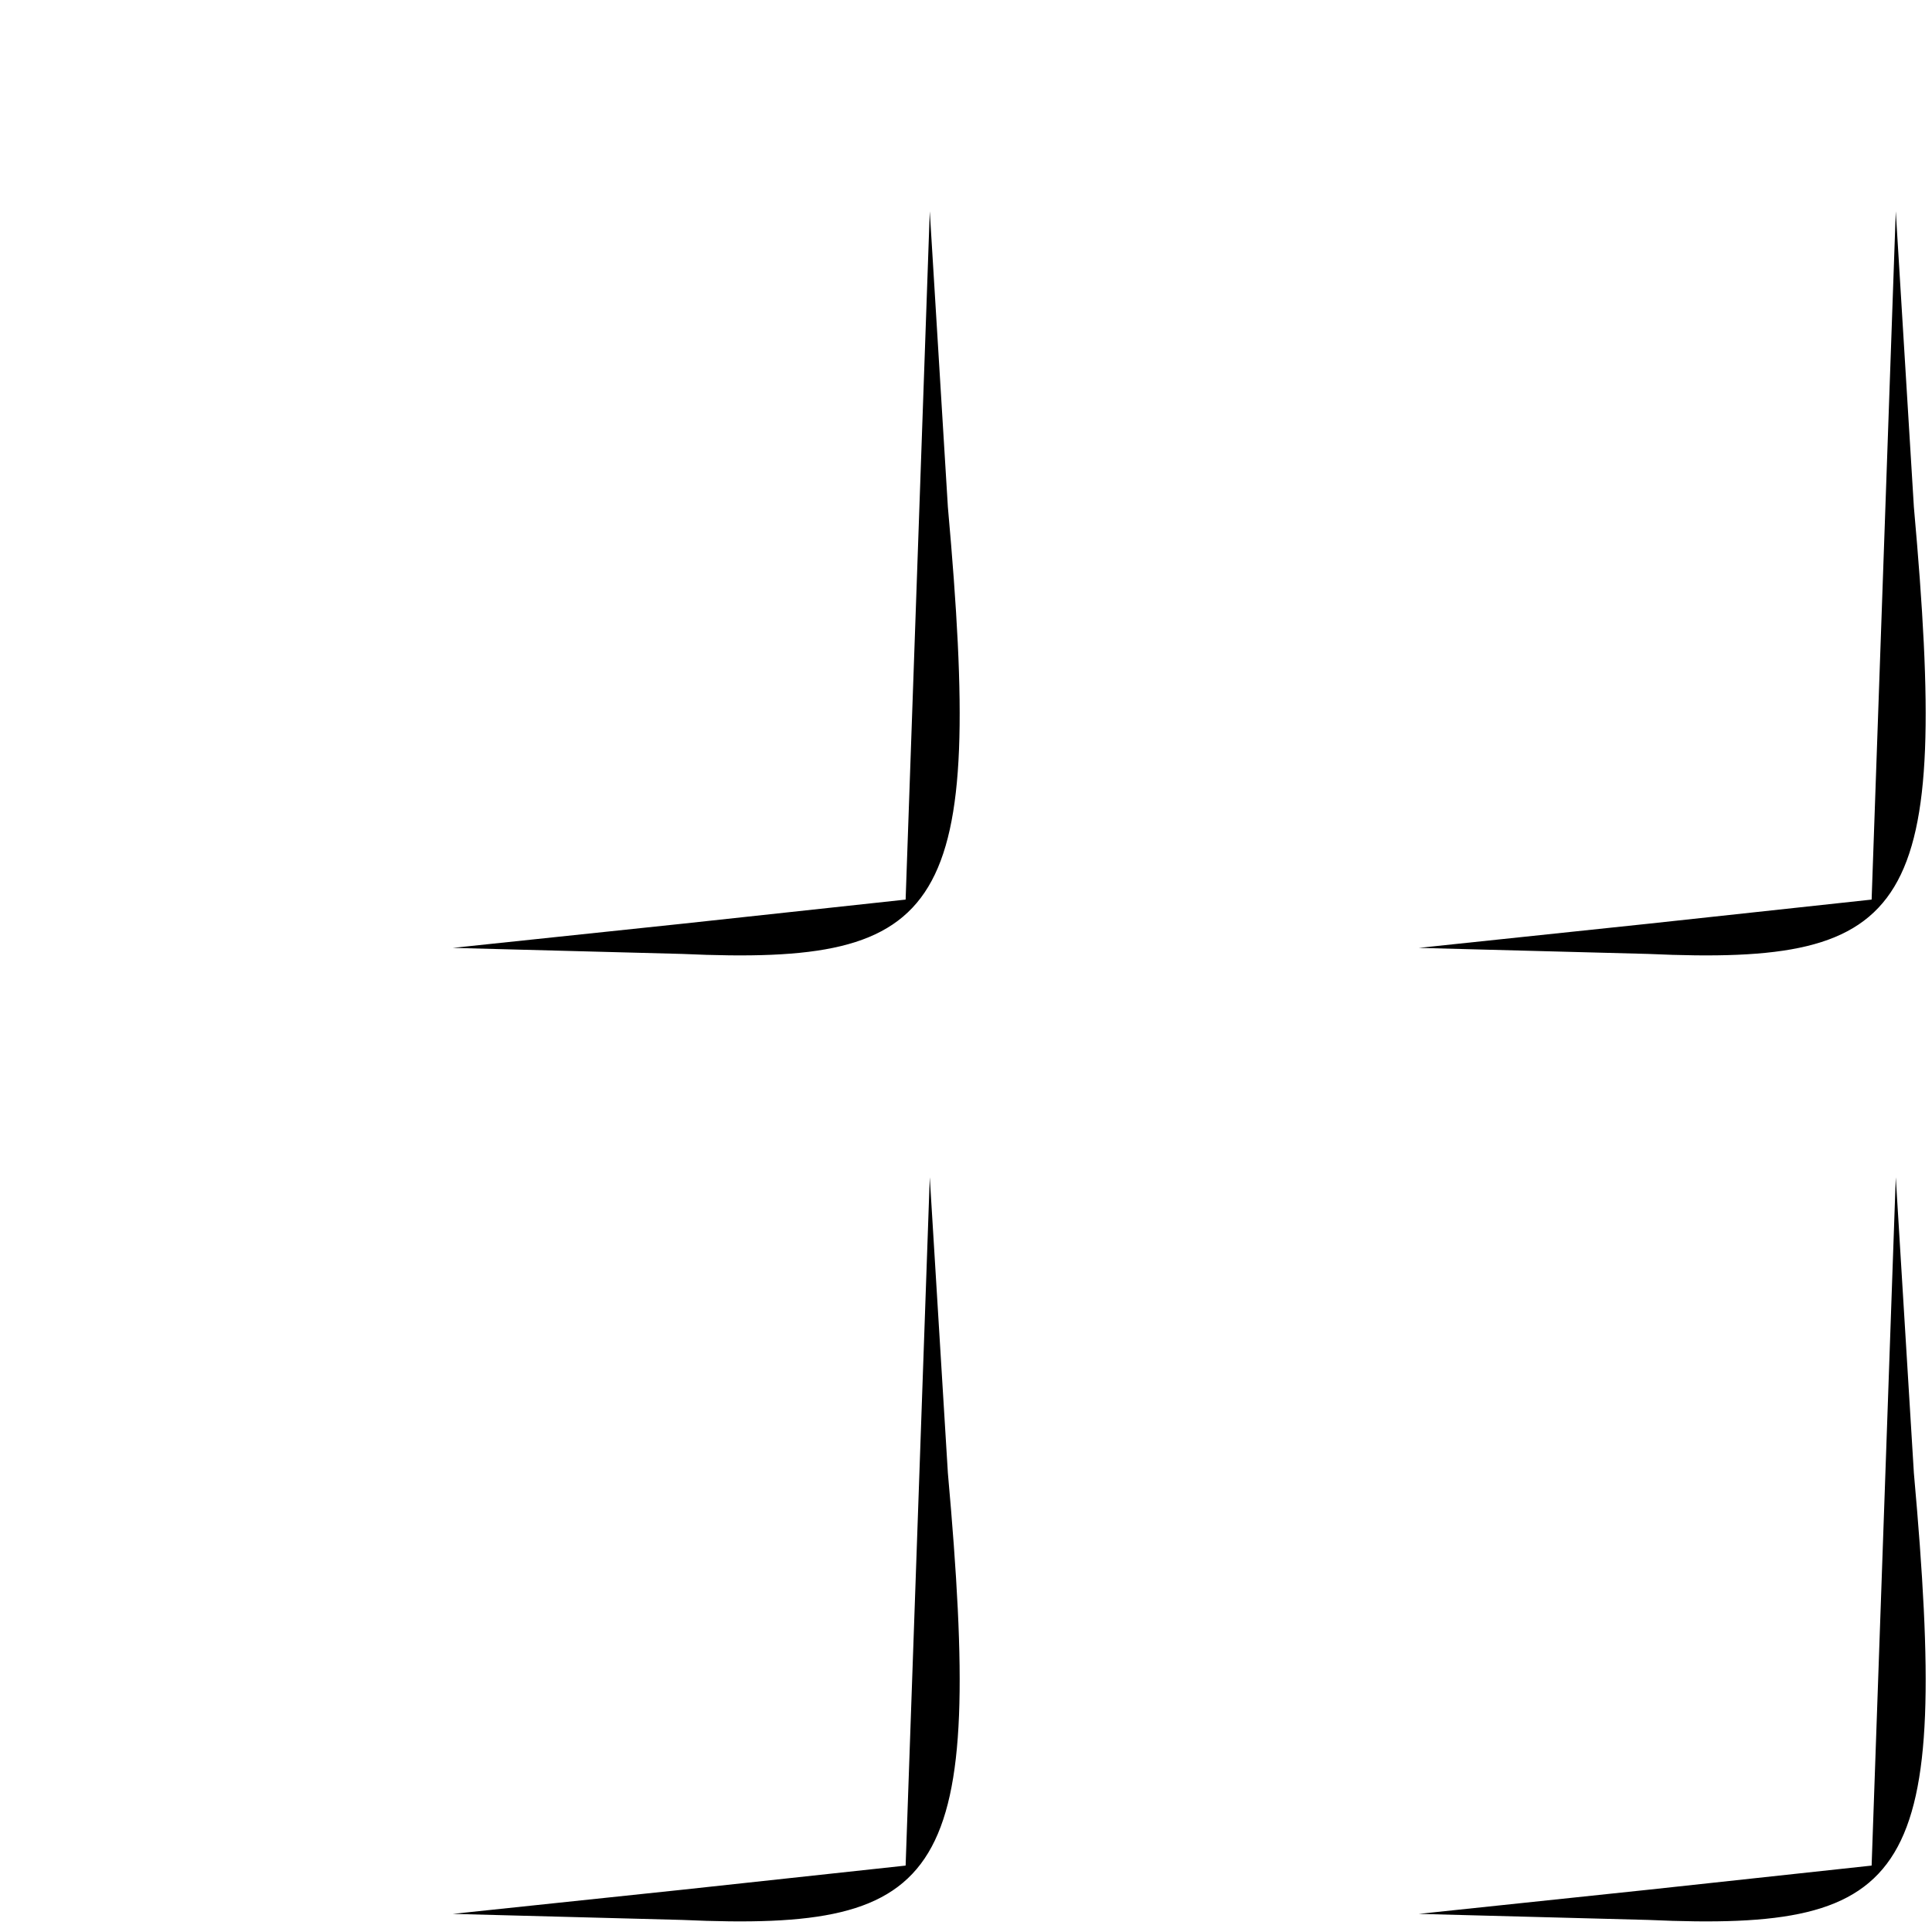 <?xml version="1.0" standalone="no"?>
<!DOCTYPE svg PUBLIC "-//W3C//DTD SVG 20010904//EN"
 "http://www.w3.org/TR/2001/REC-SVG-20010904/DTD/svg10.dtd">
<svg version="1.0" xmlns="http://www.w3.org/2000/svg"
 width="32pt" height="32pt" viewBox="0 0 32 32"
 preserveAspectRatio="xMidYMid meet">
<g transform="translate(0,32) scale(0.1,-0.1)"
fill="#000000" stroke="none">
<path fill="#000000" stroke="none" d="M152 228 l-2 -57 -37 -4 -38 -4 38 -1
c44 -2 50 7 44 74 l-3 49 -2 -57z"/>
<path fill="#000000" stroke="none" d="M312 228 l-2 -57 -37 -4 -38 -4 38 -1
c44 -2 50 7 44 74 l-3 49 -2 -57z"/>
<path fill="#000000" stroke="none" d="M152 68 l-2 -57 -37 -4 -38 -4 38 -1
c44 -2 50 7 44 74 l-3 49 -2 -57z"/>
<path fill="#000000" stroke="none" d="M312 68 l-2 -57 -37 -4 -38 -4 38 -1
c44 -2 50 7 44 74 l-3 49 -2 -57z"/>
</g>
</svg>
